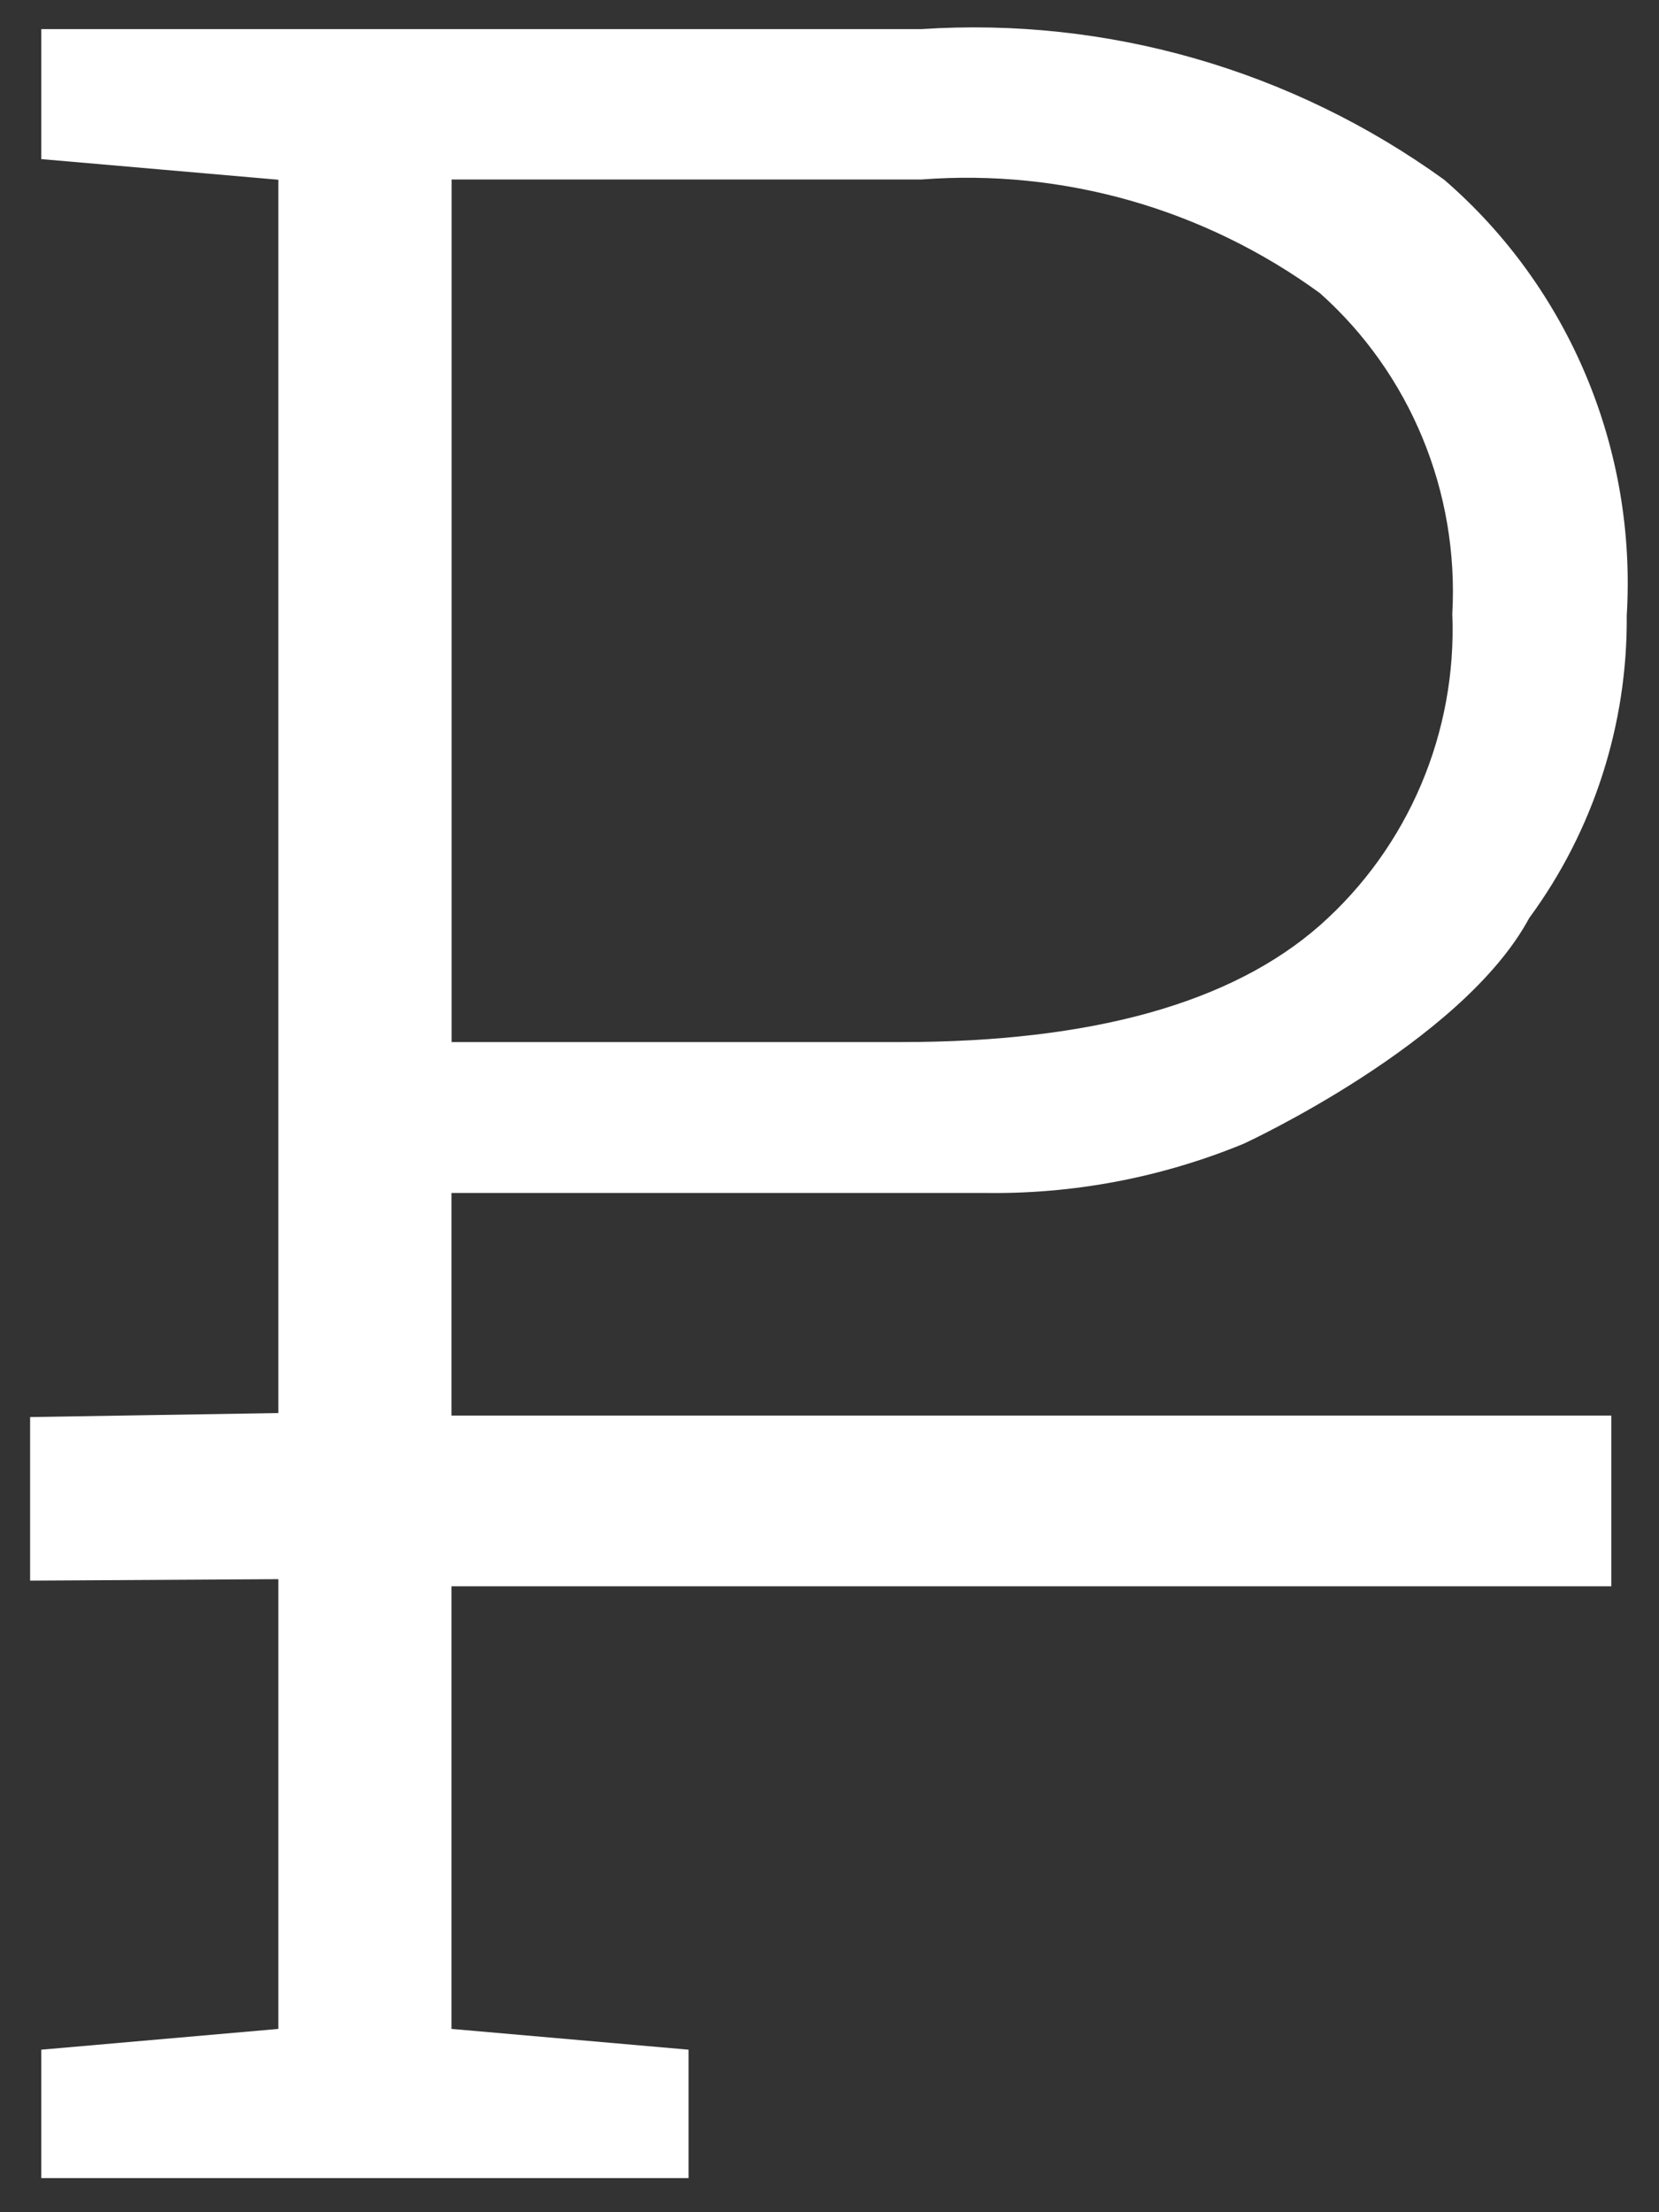 <svg width="27" height="36" viewBox="0 0 27 36" fill="none" xmlns="http://www.w3.org/2000/svg">
<rect x="0" y="0" width="27" height="36" fill="#333333" stroke="none"/>
<path  fill-rule="evenodd" clip-rule="evenodd" d="M26.475 10.017C26.49 11.788 25.933 13.519 24.888 14.939C23.792 16.978 20.239 18.613 20.239 18.613C18.897 19.165 17.459 19.437 16.011 19.413H7.348V23.036H26.224V25.814H7.348V33.017L11.206 33.355V35.445H0.672V33.355L4.53 33.017V25.698L0.49 25.722V23.06L4.53 22.995V2.925L0.672 2.589V0.474H14.993C18.023 0.273 21.029 1.138 23.504 2.925C25.538 4.683 26.639 7.31 26.475 10.017ZM21.482 4.771C19.601 3.4 17.304 2.743 14.995 2.921H7.35V16.958H14.664C17.773 16.958 20.045 16.323 21.482 15.058C22.92 13.786 23.713 11.921 23.636 9.988C23.746 8.005 22.952 6.081 21.482 4.771Z" fill="white"/>
</svg>
